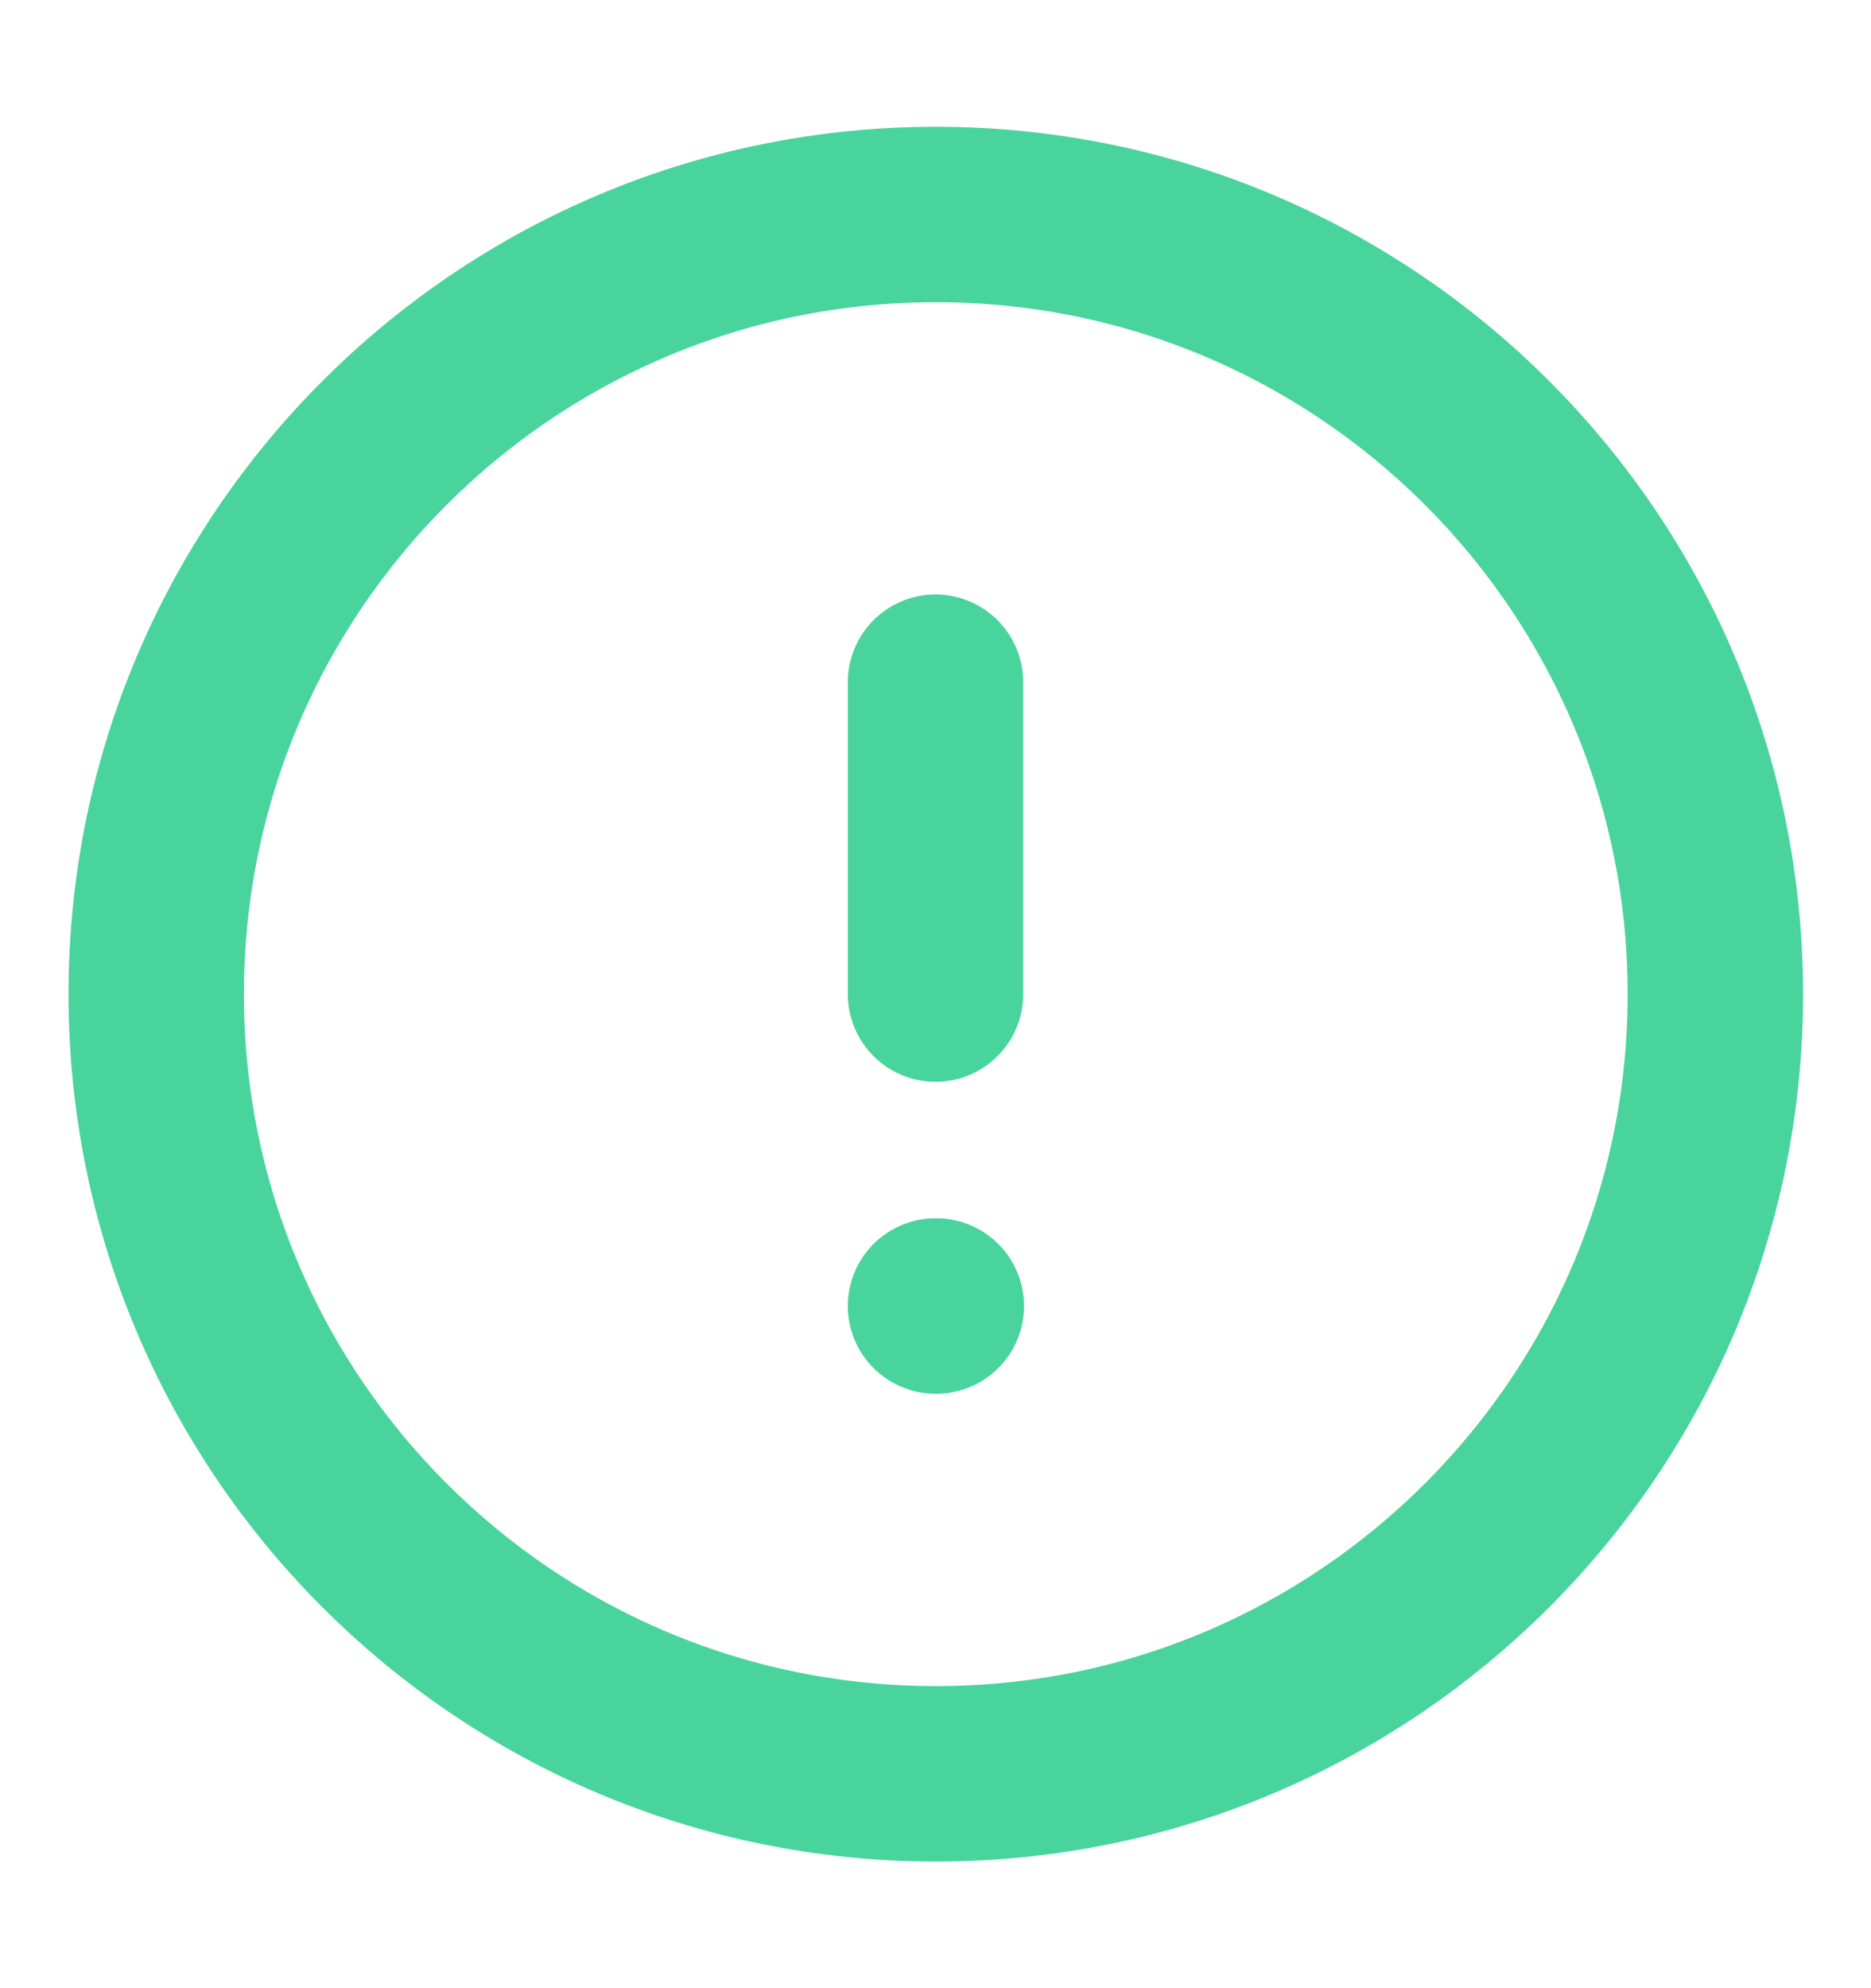 <svg width="16" height="17" viewBox="0 0 16 17" fill="none" xmlns="http://www.w3.org/2000/svg">
<path d="M8.003 15.167C11.684 15.167 14.669 12.182 14.669 8.501C14.669 4.819 11.684 1.834 8.003 1.834C4.321 1.834 1.336 4.819 1.336 8.501C1.336 12.182 4.321 15.167 8.003 15.167Z" stroke="#49D49D" stroke-width="1.5" stroke-linecap="round" stroke-linejoin="round"/>
<path d="M8 5.833V8.5" stroke="#49D49D" stroke-width="1.5" stroke-linecap="round" stroke-linejoin="round"/>
<path d="M8 11.167H8.007" stroke="#49D49D" stroke-width="1.5" stroke-linecap="round" stroke-linejoin="round"/>
</svg>
